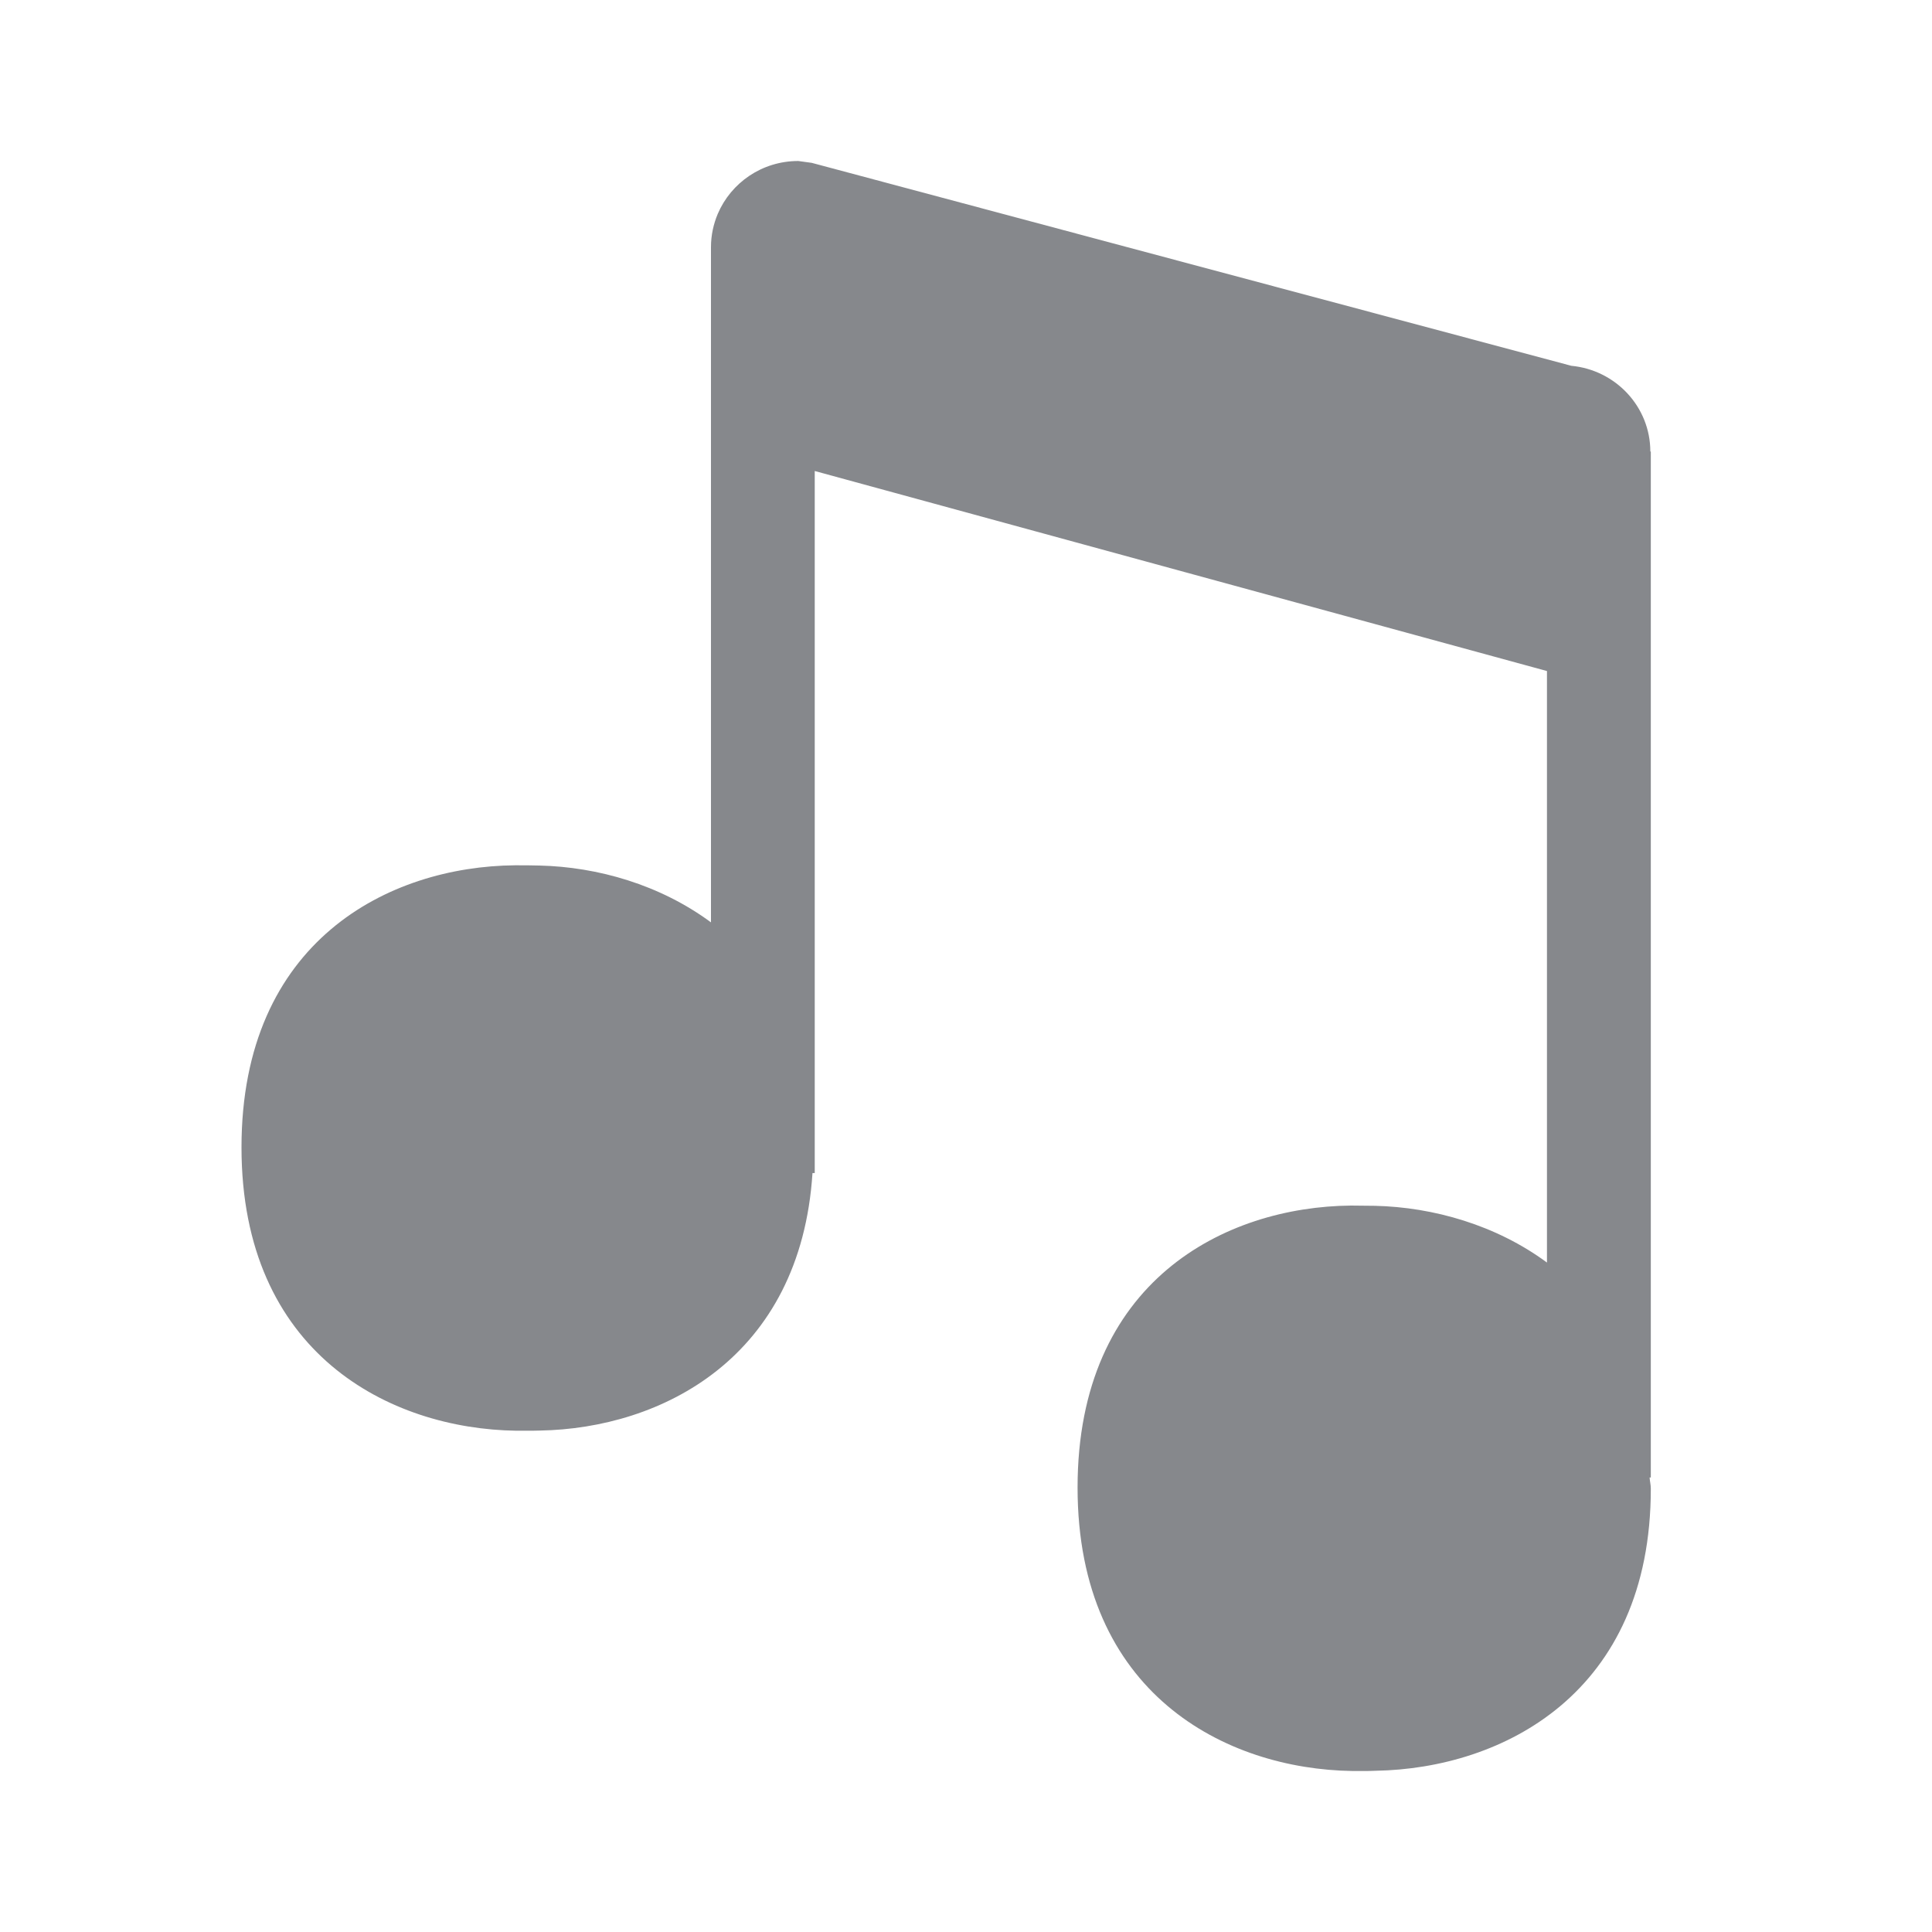 <svg width="24" height="24" viewBox="0 0 24 24" fill="none" xmlns="http://www.w3.org/2000/svg">
<path fill-rule="evenodd" clip-rule="evenodd" d="M20.501 5.609C20.501 5.054 20.071 4.596 19.519 4.544L10.084 2.023L9.916 2C9.466 2 9.082 2.27 8.917 2.655C8.863 2.783 8.832 2.922 8.832 3.07V11.458C8.2 10.991 7.426 10.769 6.7 10.752C6.609 10.749 6.501 10.749 6.398 10.749C4.83 10.763 3 11.688 3 14.253C3 16.814 4.841 17.751 6.415 17.773H6.532C6.595 17.773 6.654 17.773 6.706 17.771C8.214 17.745 9.945 16.871 10.093 14.572H10.121V5.851L19.217 8.336V15.684C18.586 15.218 17.806 14.996 17.08 14.979L16.784 14.976C15.216 14.99 13.386 15.915 13.386 18.479C13.386 21.041 15.227 21.977 16.801 22H16.918C16.98 22 17.04 22 17.091 21.997C18.665 21.969 20.507 21.035 20.507 18.494C20.507 18.442 20.495 18.402 20.492 18.354H20.507V5.609H20.501Z" fill="#86888C"/>
</svg>
